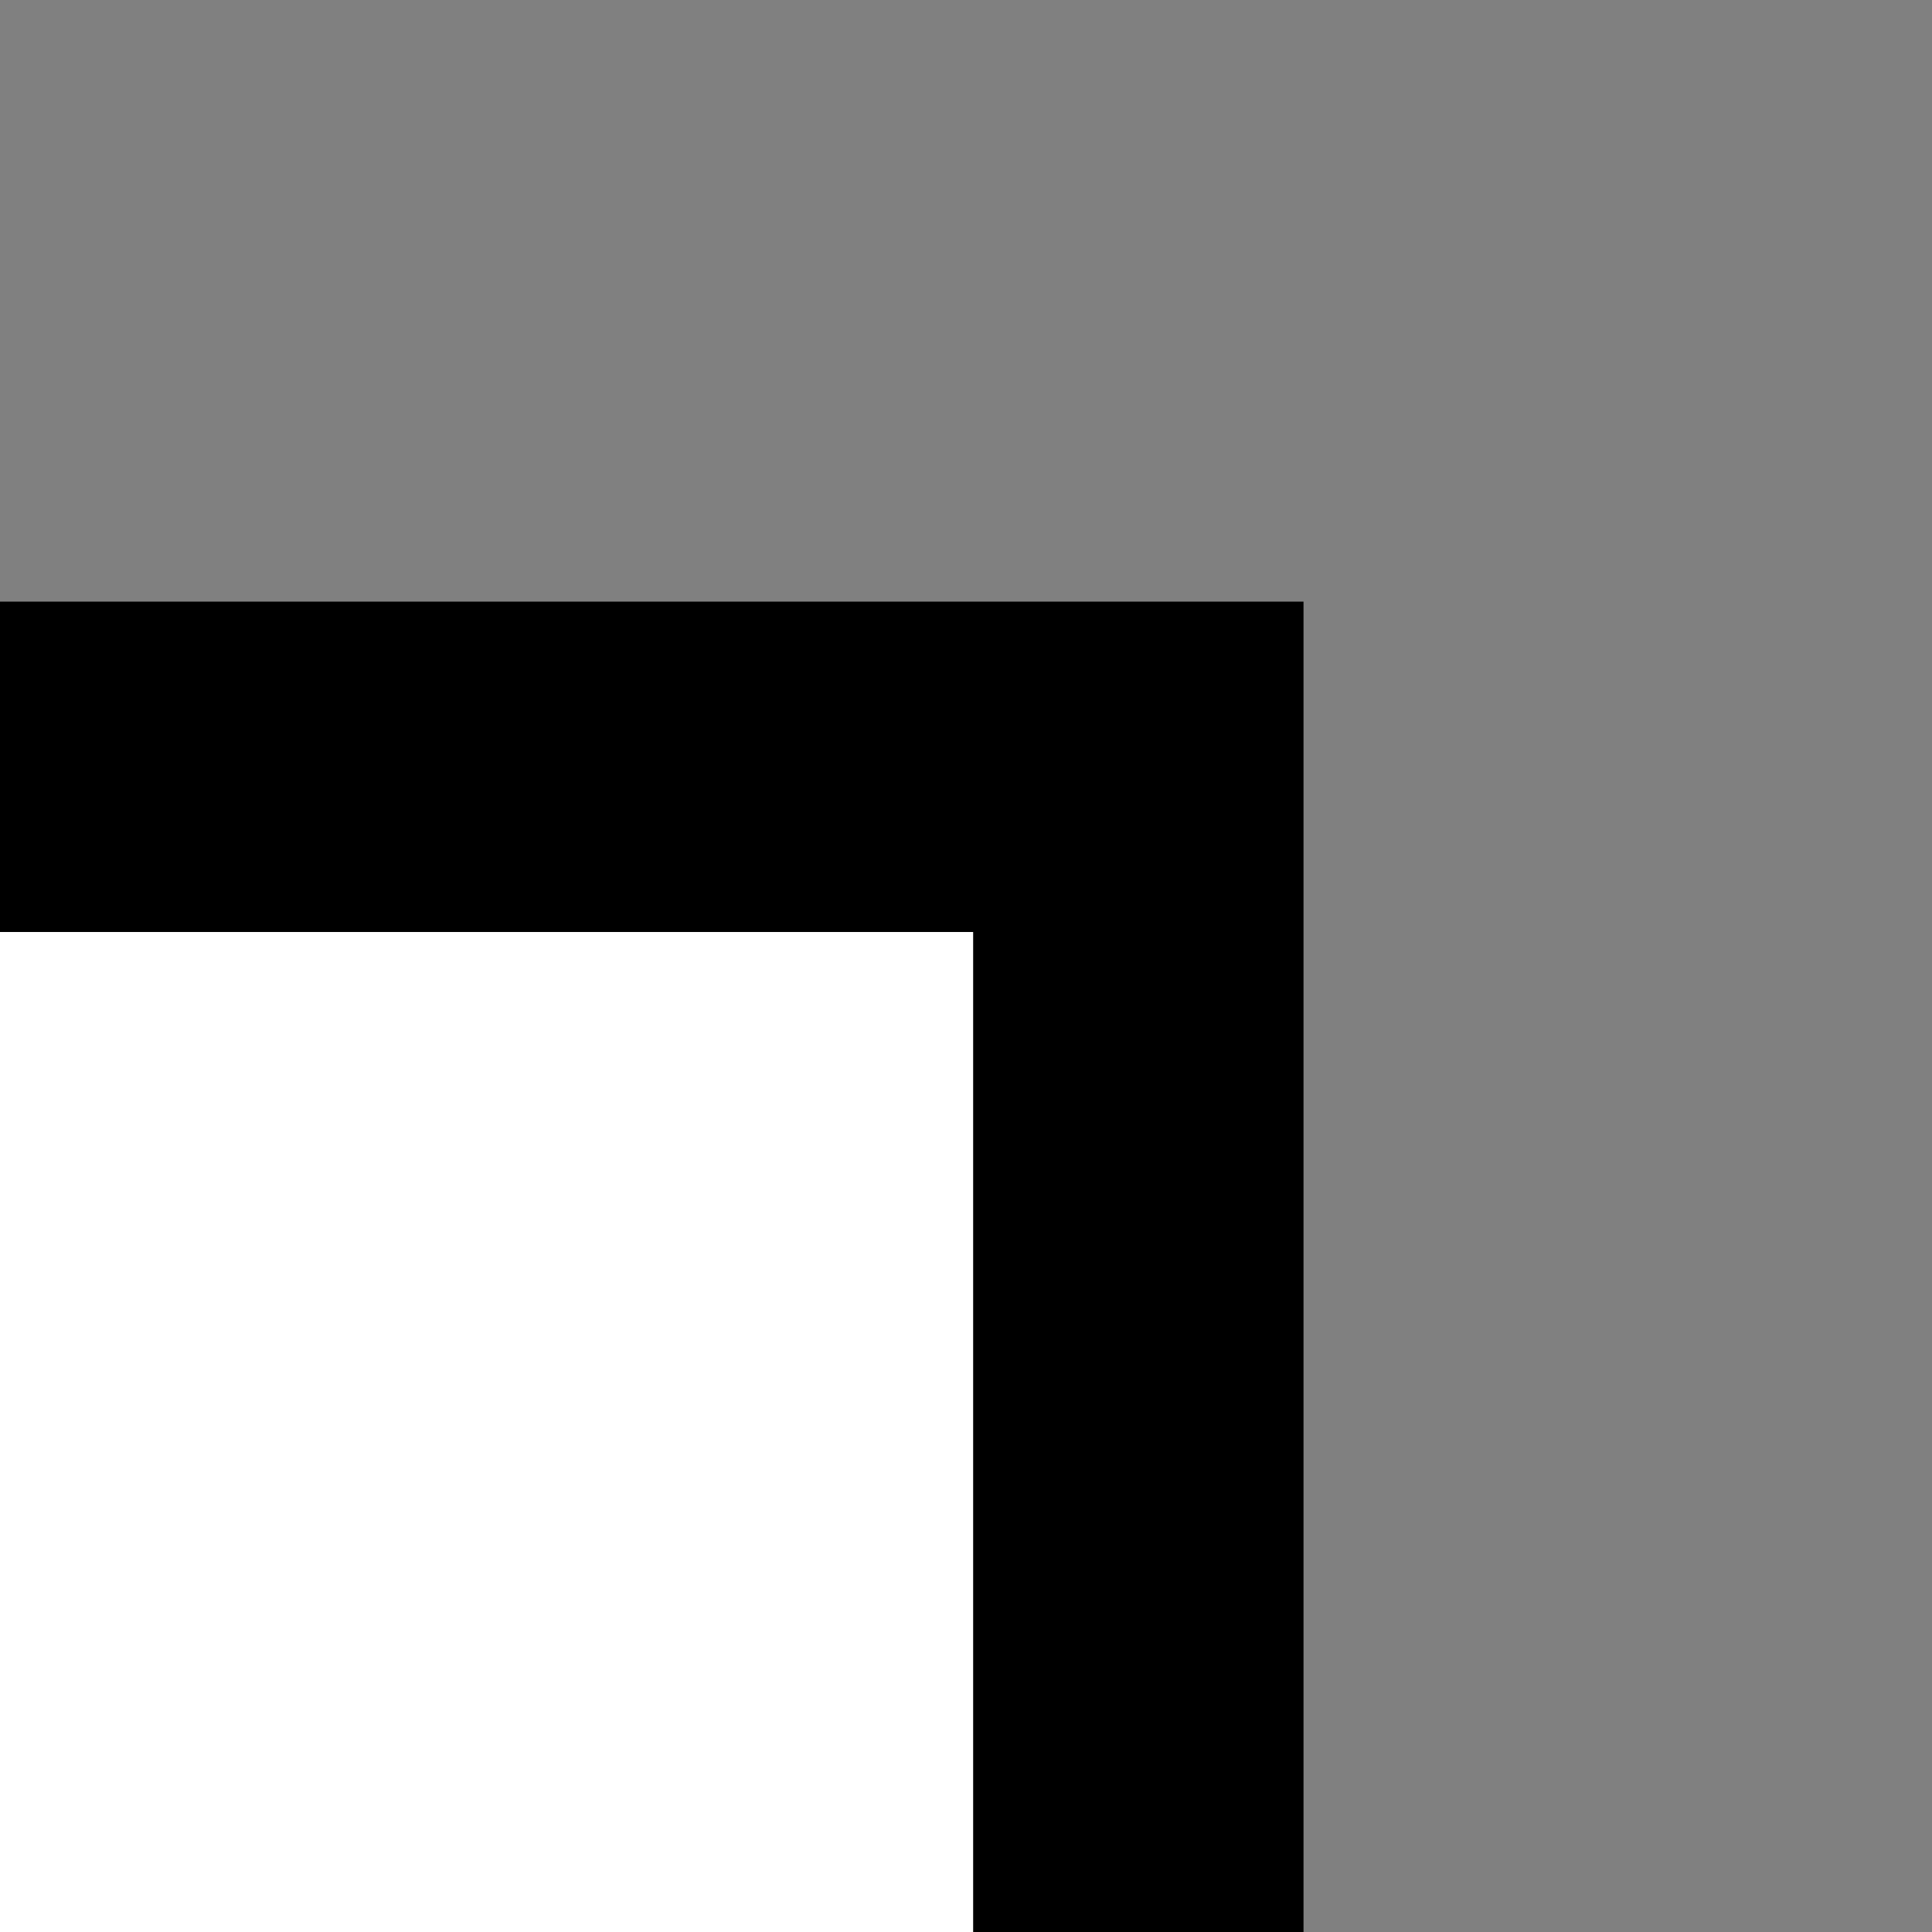 <?xml version="1.0" encoding="UTF-8" standalone="no"?>
<!-- Created with Inkscape (http://www.inkscape.org/) -->

<svg
   width="10mm"
   height="10mm"
   viewBox="0 0 10 10"
   version="1.1"
   id="svg5"
   inkscape:version="1.1 (c68e22c387, 2021-05-23)"
   sodipodi:docname="vectorExtension_exten.svg"
   xmlns:inkscape="http://www.inkscape.org/namespaces/inkscape"
   xmlns:sodipodi="http://sodipodi.sourceforge.net/DTD/sodipodi-0.dtd"
   xmlns="http://www.w3.org/2000/svg"
   xmlns:svg="http://www.w3.org/2000/svg">
  <rect x="0" y="0" width="10" height="10" fill="#808080" stroke="none"/>
  <sodipodi:namedview
     id="namedview7"
     pagecolor="#ffffff"
     bordercolor="#666666"
     borderopacity="1.0"
     inkscape:pageshadow="2"
     inkscape:pageopacity="0.0"
     inkscape:pagecheckerboard="0"
     inkscape:document-units="mm"
     showgrid="true"
     inkscape:zoom="2.8934904"
     inkscape:cx="140.66056"
     inkscape:cy="81.38959"
     inkscape:window-width="1920"
     inkscape:window-height="1001"
     inkscape:window-x="-9"
     inkscape:window-y="-9"
     inkscape:window-maximized="1"
     inkscape:current-layer="g2622"
     inkscape:snap-text-baseline="true"
     fit-margin-top="0"
     fit-margin-left="0"
     fit-margin-right="0"
     fit-margin-bottom="0"
     width="300.808mm">
    <inkscape:grid
       type="xygrid"
       id="grid439"
       originx="101.142"
       originy="-84.667" />
  </sodipodi:namedview>
  <defs
     id="defs2" />
  <g
     inkscape:label="レイヤー 1"
     inkscape:groupmode="layer"
     id="layer1"
     transform="translate(101.142,-84.667)">
    <g
       id="g2622"
       transform="translate(-267.229,-23.812)">
      <g
         id="g2481"
         transform="translate(-2.646,1.323)">
        <g
           id="g2363">
          <rect
             style="fill:#ffffff;fill-opacity:1;stroke:#000000;stroke-width:1.71;stroke-miterlimit:10;stroke-dasharray:none;stroke-opacity:1;stop-color:#000000"
             id="rect441"
             width="153.458"
             height="68.792"
             x="21.167"
             y="111.125" />
          <path
             style="fill:none;stroke:#000000;stroke-width:1.5;stroke-linecap:butt;stroke-linejoin:miter;stroke-miterlimit:4;stroke-dasharray:none;stroke-opacity:1"
             d="M 21.167,127 H -15.875"
             id="path1987" />
          <path
             style="fill:none;stroke:#000000;stroke-width:1.5;stroke-linecap:butt;stroke-linejoin:miter;stroke-miterlimit:4;stroke-dasharray:none;stroke-opacity:1"
             d="M -15.875,127 H -42.333"
             id="path1991" />
          <path
             style="fill:none;stroke:#000000;stroke-width:1.5;stroke-linecap:butt;stroke-linejoin:miter;stroke-miterlimit:4;stroke-dasharray:none;stroke-opacity:1"
             d="m -42.333,116.417 v 21.167"
             id="path1993" />
          <path
             style="fill:none;stroke:#000000;stroke-width:1.5;stroke-linecap:butt;stroke-linejoin:miter;stroke-miterlimit:4;stroke-dasharray:none;stroke-opacity:1"
             d="m -37.042,111.125 h -21.167 v 31.75 h 21.167"
             id="path1995" />
          <path
             style="fill:none;stroke:#000000;stroke-width:1.5;stroke-linecap:butt;stroke-linejoin:miter;stroke-miterlimit:4;stroke-dasharray:none;stroke-opacity:1"
             d="M -58.208,127 H -84.667"
             id="path1997" />
          <path
             style="fill:none;stroke:#000000;stroke-width:1.5;stroke-linecap:butt;stroke-linejoin:miter;stroke-miterlimit:4;stroke-dasharray:none;stroke-opacity:1"
             d="m -84.667,164.042 h 21.167 l 5.292,-10.583 5.292,21.167 10.583,-21.167 L -31.75,174.625 -21.167,153.458 -10.583,174.625 v -10.583 h 31.75"
             id="path2274" />
        </g>
        <circle
           style="fill:#ffffff;fill-opacity:1;stroke:#000000;stroke-width:1.5;stroke-miterlimit:4;stroke-dasharray:none;stroke-opacity:1;stop-color:#000000"
           id="path2387"
           cx="63.5"
           cy="190.5"
           r="10.583" />
        <circle
           style="fill:#ffffff;fill-opacity:1;stroke:#000000;stroke-width:1.5;stroke-miterlimit:4;stroke-dasharray:none;stroke-opacity:1;stop-color:#000000"
           id="path2389"
           cx="132.411"
           cy="190.619"
           r="10.583" />
      </g>
      <path
         style="fill:none;stroke:#000000;stroke-width:1.5;stroke-linecap:butt;stroke-linejoin:miter;stroke-miterlimit:4;stroke-dasharray:none;stroke-opacity:1"
         d="M -84.667,84.667 V 201.083 H 211.667"
         id="path2516" />
      <path
         style="fill:none;stroke:#000000;stroke-width:1.5;stroke-linecap:butt;stroke-linejoin:miter;stroke-miterlimit:4;stroke-dasharray:none;stroke-opacity:1"
         d="M -84.667,95.25 -100.542,116.417"
         id="path2518" />
      <path
         style="fill:none;stroke:#000000;stroke-width:1.5;stroke-linecap:butt;stroke-linejoin:miter;stroke-miterlimit:4;stroke-dasharray:none;stroke-opacity:1"
         d="M -84.667,121.708 -100.542,142.875"
         id="path2520" />
      <path
         style="fill:none;stroke:#000000;stroke-width:1.5;stroke-linecap:butt;stroke-linejoin:miter;stroke-miterlimit:4;stroke-dasharray:none;stroke-opacity:1"
         d="m -84.667,158.75 -15.875,15.875"
         id="path2522" />
      <path
         style="fill:none;stroke:#000000;stroke-width:1.5;stroke-linecap:butt;stroke-linejoin:miter;stroke-miterlimit:4;stroke-dasharray:none;stroke-opacity:1"
         d="m -84.667,179.917 -15.875,21.167"
         id="path2524" />
    </g>
  </g>
</svg>
